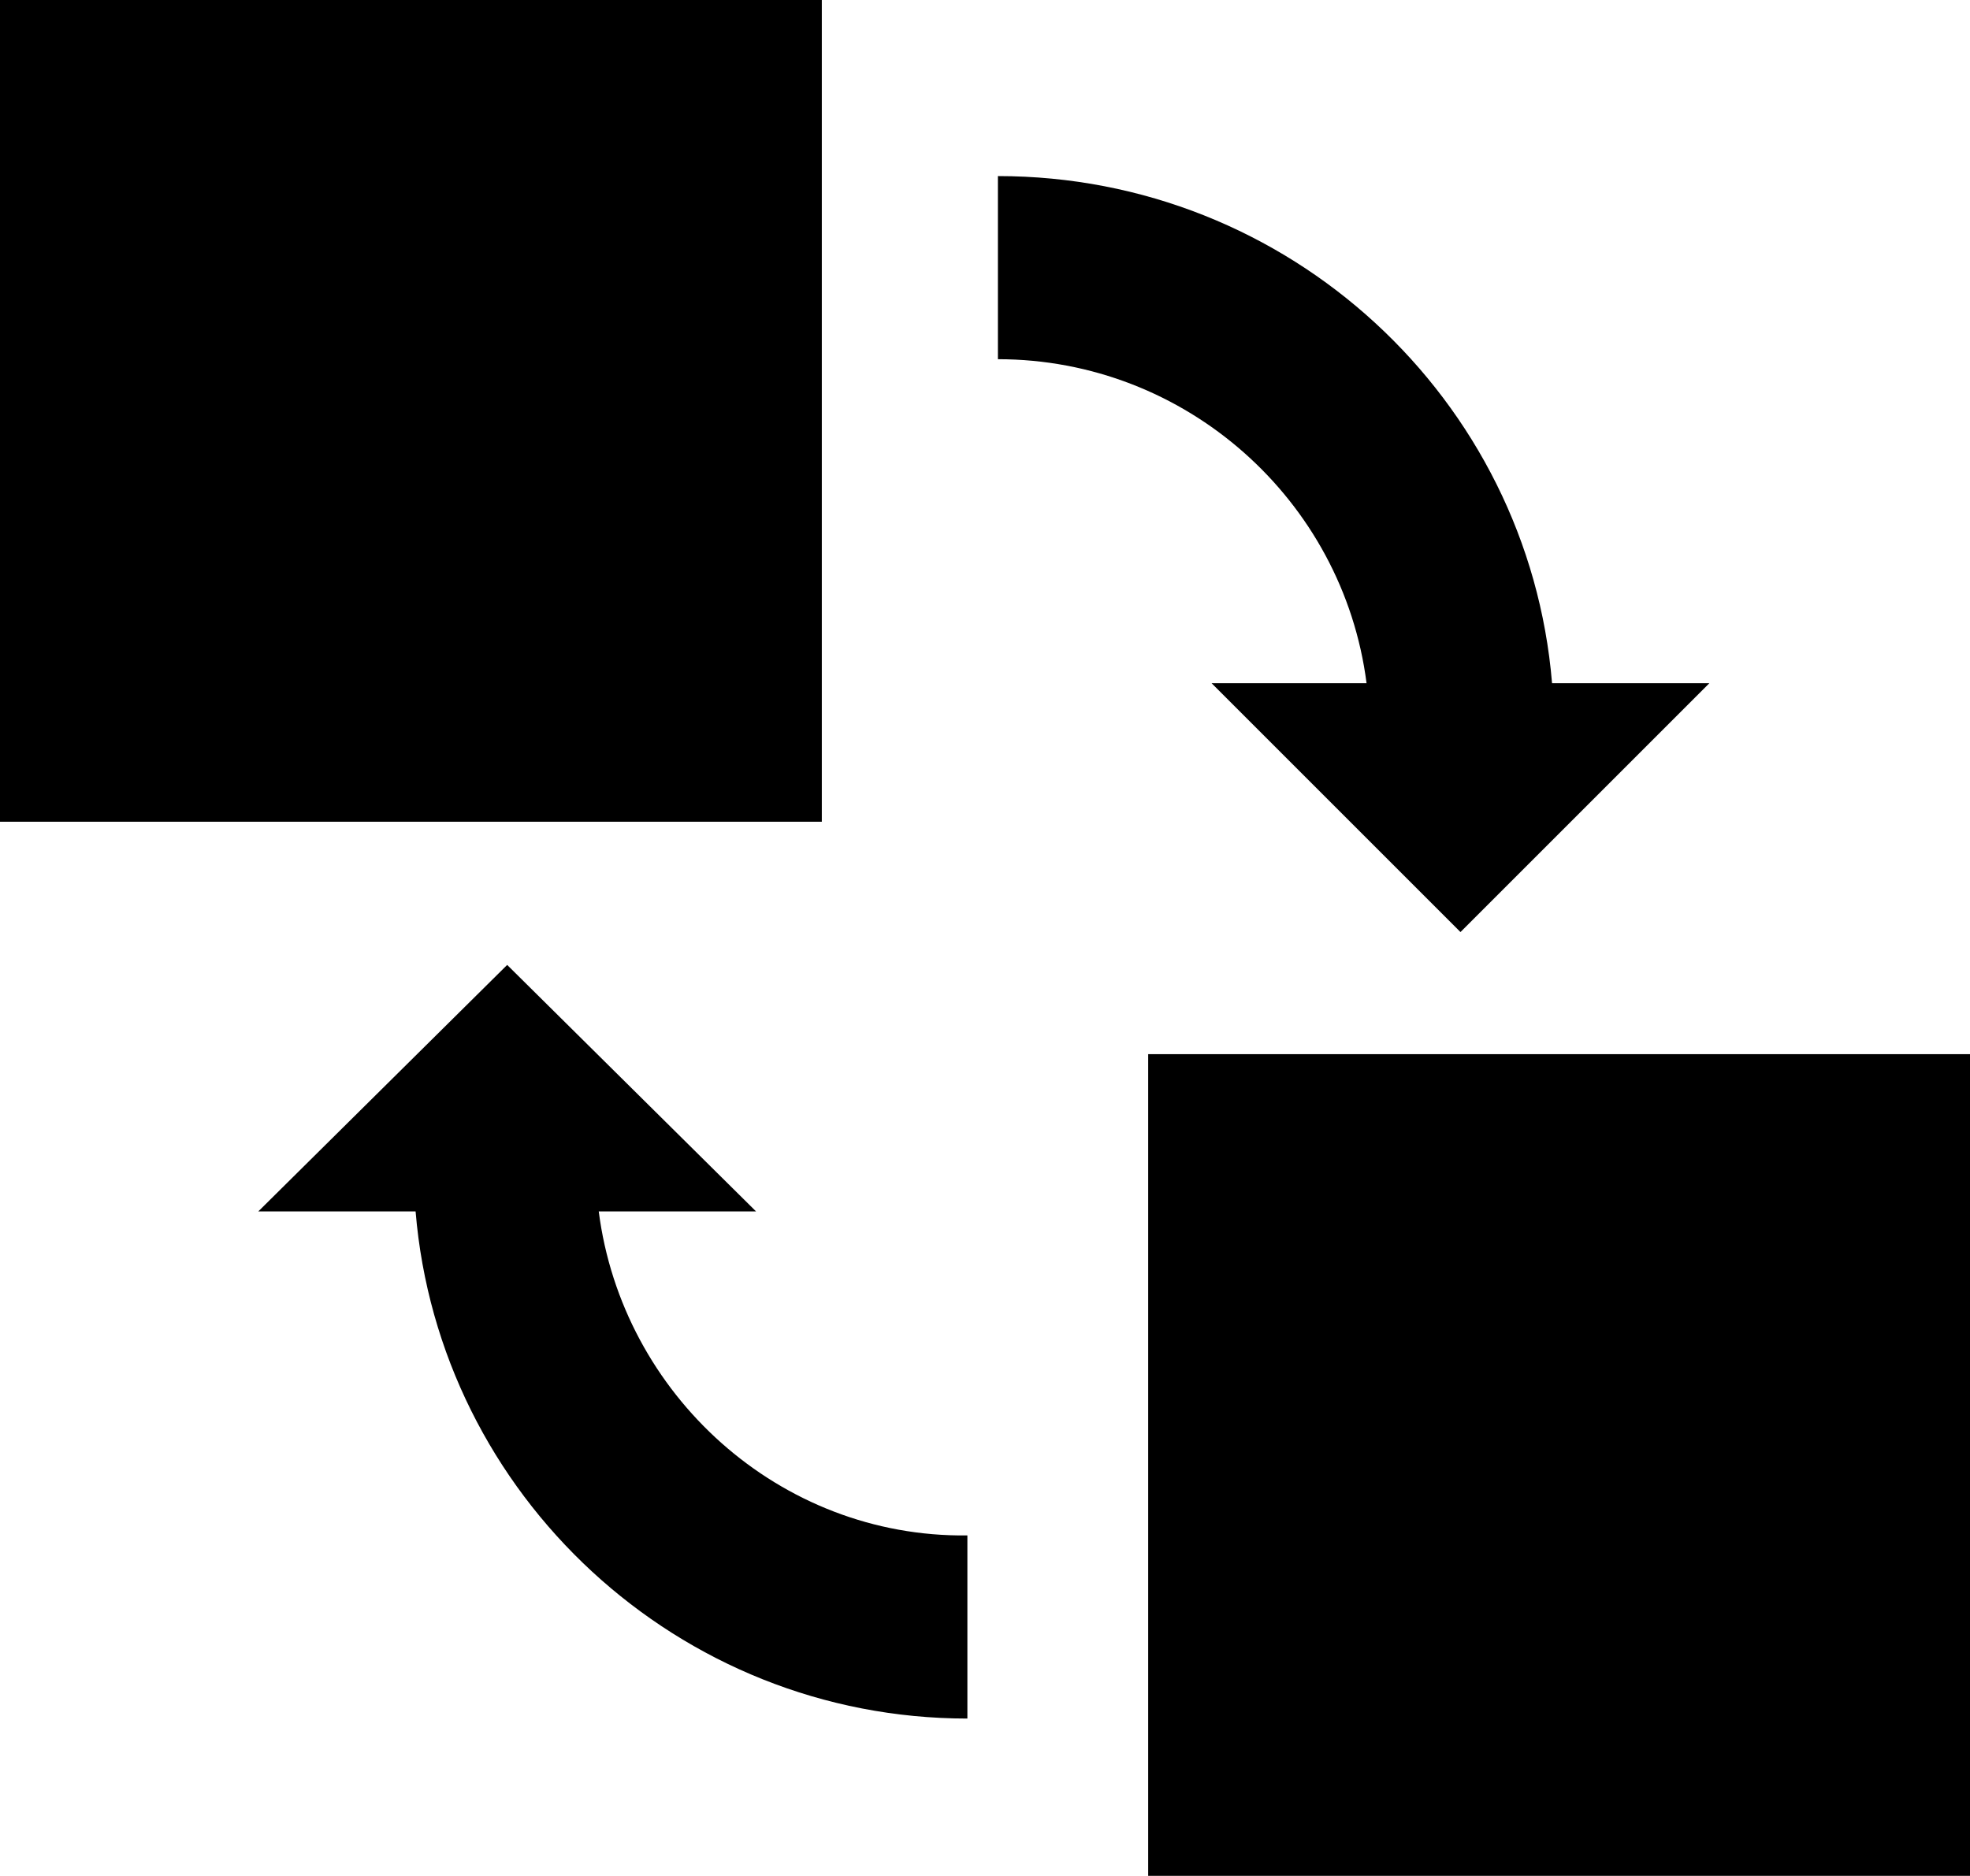 <svg xmlns="http://www.w3.org/2000/svg" viewBox="0 0 83.9 79.9">
  <path d="M0 0h35v35H0zM48.9 44.9h35v35h-35zM25.5 51.6h6.7L21.6 41.1 11 51.6h6.7c1 12.1 11.2 21.6 23.5 21.6v-7.8c-8 .1-14.7-6-15.7-13.8zM58.2 29.1h-6.6l10.6 10.6 10.6-10.6h-6.7C65.1 17 54.9 7.5 42.5 7.5v7.8c8 0 14.7 6 15.7 13.8z"/>
</svg>
